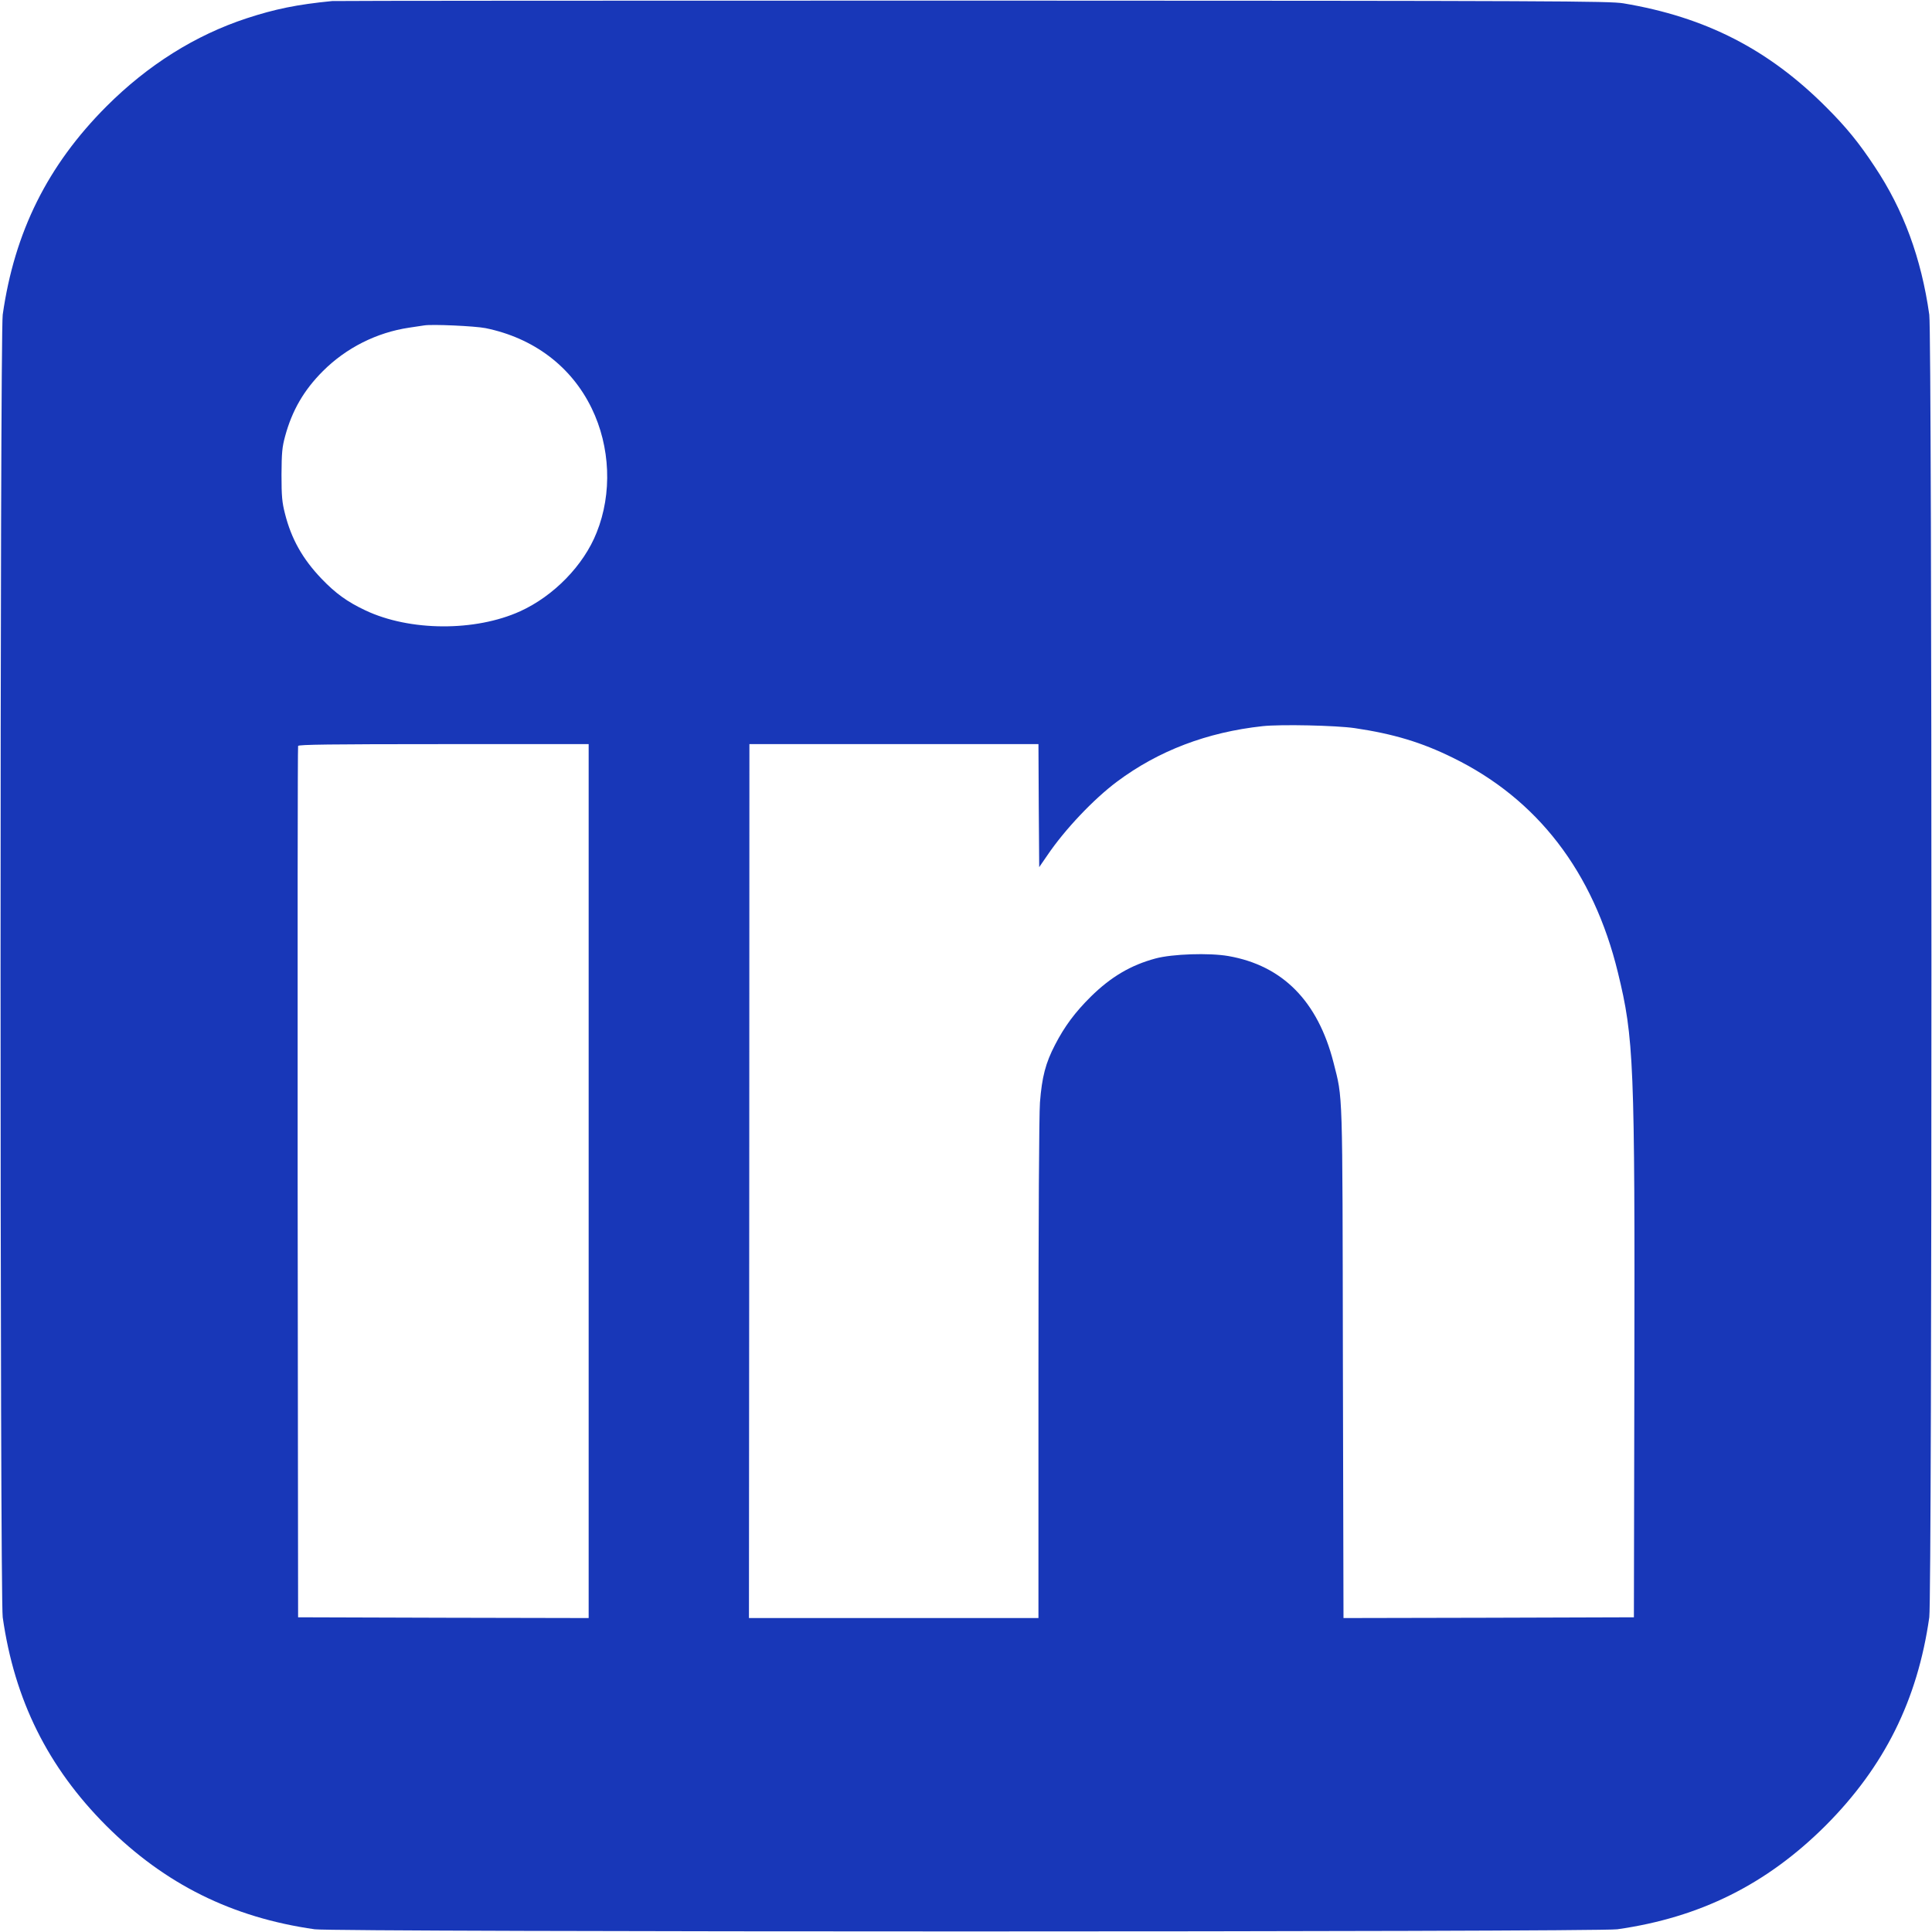 <?xml version="1.0" standalone="no"?>
<!DOCTYPE svg PUBLIC "-//W3C//DTD SVG 20010904//EN"
 "http://www.w3.org/TR/2001/REC-SVG-20010904/DTD/svg10.dtd">
<svg version="1.0" xmlns="http://www.w3.org/2000/svg"
 width="1280pt" height="1280pt" viewBox="0 0 1280 1280"
 preserveAspectRatio="xMidYMid meet">
<g transform="translate(0,1280) scale(0.1,-0.1)"
fill="#1837b8" stroke="none">
<path d="M2200 12793 c-234 -23 -378 -53 -565 -114 -341 -112 -655 -309 -930
-584 -389 -390 -609 -831 -687 -1380 -19 -132 -19 -8498 0 -8630 78 -548 299
-993 686 -1381 388 -387 833 -608 1381 -686 132 -19 8498 -19 8630 0 549 78
990 298 1380 687 389 390 609 831 687 1380 19 132 19 8498 0 8630 -53 375
-171 695 -361 980 -104 158 -189 262 -319 392 -384 386 -802 600 -1347 691
-92 15 -429 17 -4310 18 -2316 0 -4226 -1 -4245 -3z m1017 -2167 c318 -65 568
-253 703 -531 124 -255 137 -564 33 -823 -86 -218 -285 -421 -507 -522 -298
-135 -731 -133 -1025 6 -121 57 -198 113 -291 210 -126 132 -200 264 -242 431
-19 74 -23 114 -23 258 1 145 4 182 24 255 46 170 124 305 250 431 155 155
357 256 571 288 41 6 86 13 100 15 50 9 337 -4 407 -18z m5758 -2650 c257 -38
443 -94 650 -196 561 -274 932 -757 1094 -1423 106 -435 113 -590 109 -2692
l-3 -1580 -962 -3 -962 -2 -4 1687 c-3 1851 0 1747 -62 1993 -104 407 -337
643 -697 706 -128 22 -370 14 -482 -16 -164 -44 -296 -122 -429 -253 -105
-104 -174 -197 -237 -319 -63 -121 -87 -214 -100 -382 -6 -80 -10 -774 -10
-1773 l0 -1643 -959 0 -959 0 2 2895 1 2895 957 0 958 0 2 -407 3 -408 53 77
c116 172 308 374 462 489 274 205 597 328 965 368 121 13 486 5 610 -13z
m-5075 -3001 l0 -2895 -962 2 -963 3 -3 2880 c-1 1584 0 2886 3 2893 3 9 206
12 965 12 l960 0 0 -2895z"/>
</g>
</svg>
